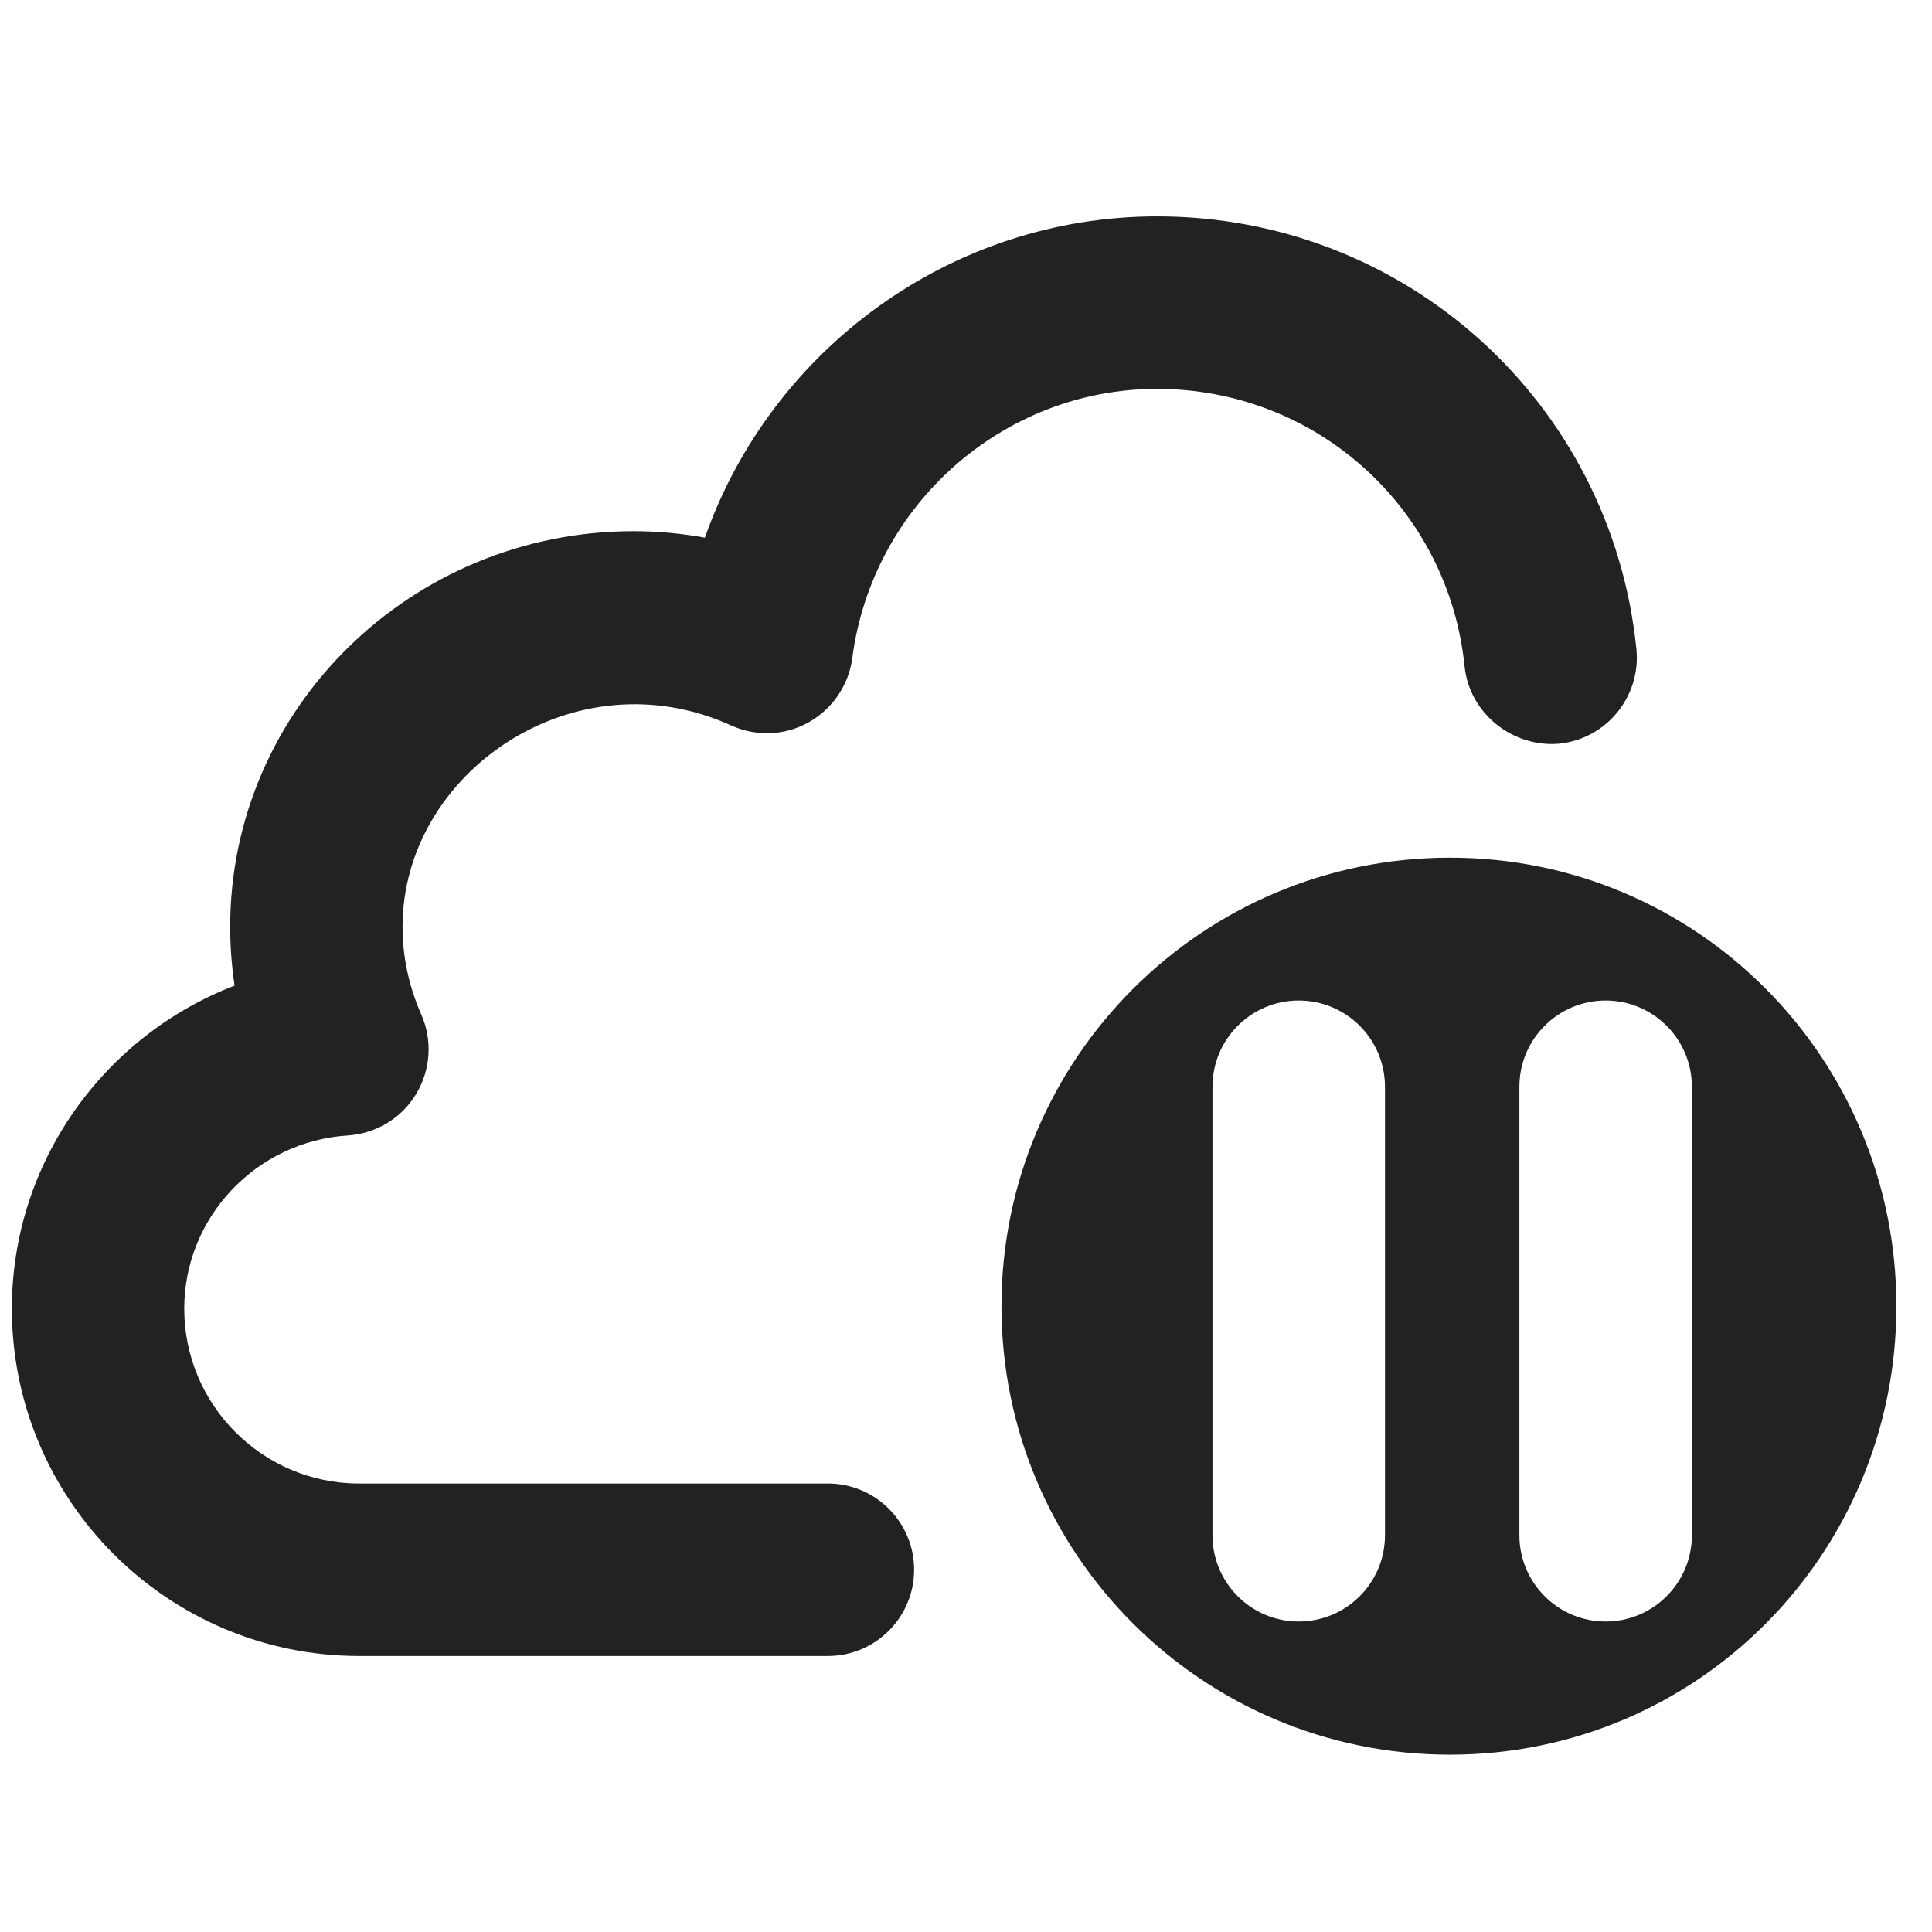<?xml version="1.0" encoding="UTF-8"?>
<svg xmlns="http://www.w3.org/2000/svg" width="14" height="14" viewBox="0 0 14 14">
  <path d="M10.507,6.215c-1.795,0-3.25,1.455-3.25,3.25,0,1.795,1.455,3.25,3.25,3.25,1.795,0,3.235-1.455,3.235-3.25,0-1.795-1.441-3.25-3.235-3.25ZM10.036,11.125c0,.345-.28.625-.625.625s-.625-.28-.625-.625v-3.25c0-.345.28-.625.625-.625s.625.28.625.625v3.25ZM12.26,11.125c0,.345-.28.625-.625.625s-.625-.28-.625-.625v-3.25c0-.345.28-.625.625-.625s.625.28.625.625v3.25Z" fill="#222"/>
  <path d="M6,12h-3.397C1.215,12,.086,10.871.086,9.483c0-1.059.667-1.977,1.614-2.341-.021-.141-.032-.282-.032-.426,0-1.581,1.312-2.867,2.923-2.867.174,0,.346.016.517.047.482-1.367,1.785-2.328,3.277-2.328,1.799,0,3.291,1.348,3.473,3.135.034.344-.216.65-.559.686-.334.03-.65-.216-.686-.559-.116-1.147-1.074-2.012-2.229-2.012-1.113,0-2.063.839-2.208,1.951-.026.196-.144.369-.316.465-.173.098-.382.104-.562.023-1.129-.515-2.381.337-2.381,1.459,0,.218.046.432.136.636.082.187.068.401-.038.576-.105.175-.29.286-.494.3-.665.042-1.186.594-1.186,1.255,0,.698.568,1.267,1.267,1.267h3.397c.345,0,.625.28.625.625s-.28.625-.625.625Z" fill="#222"/>
</svg>